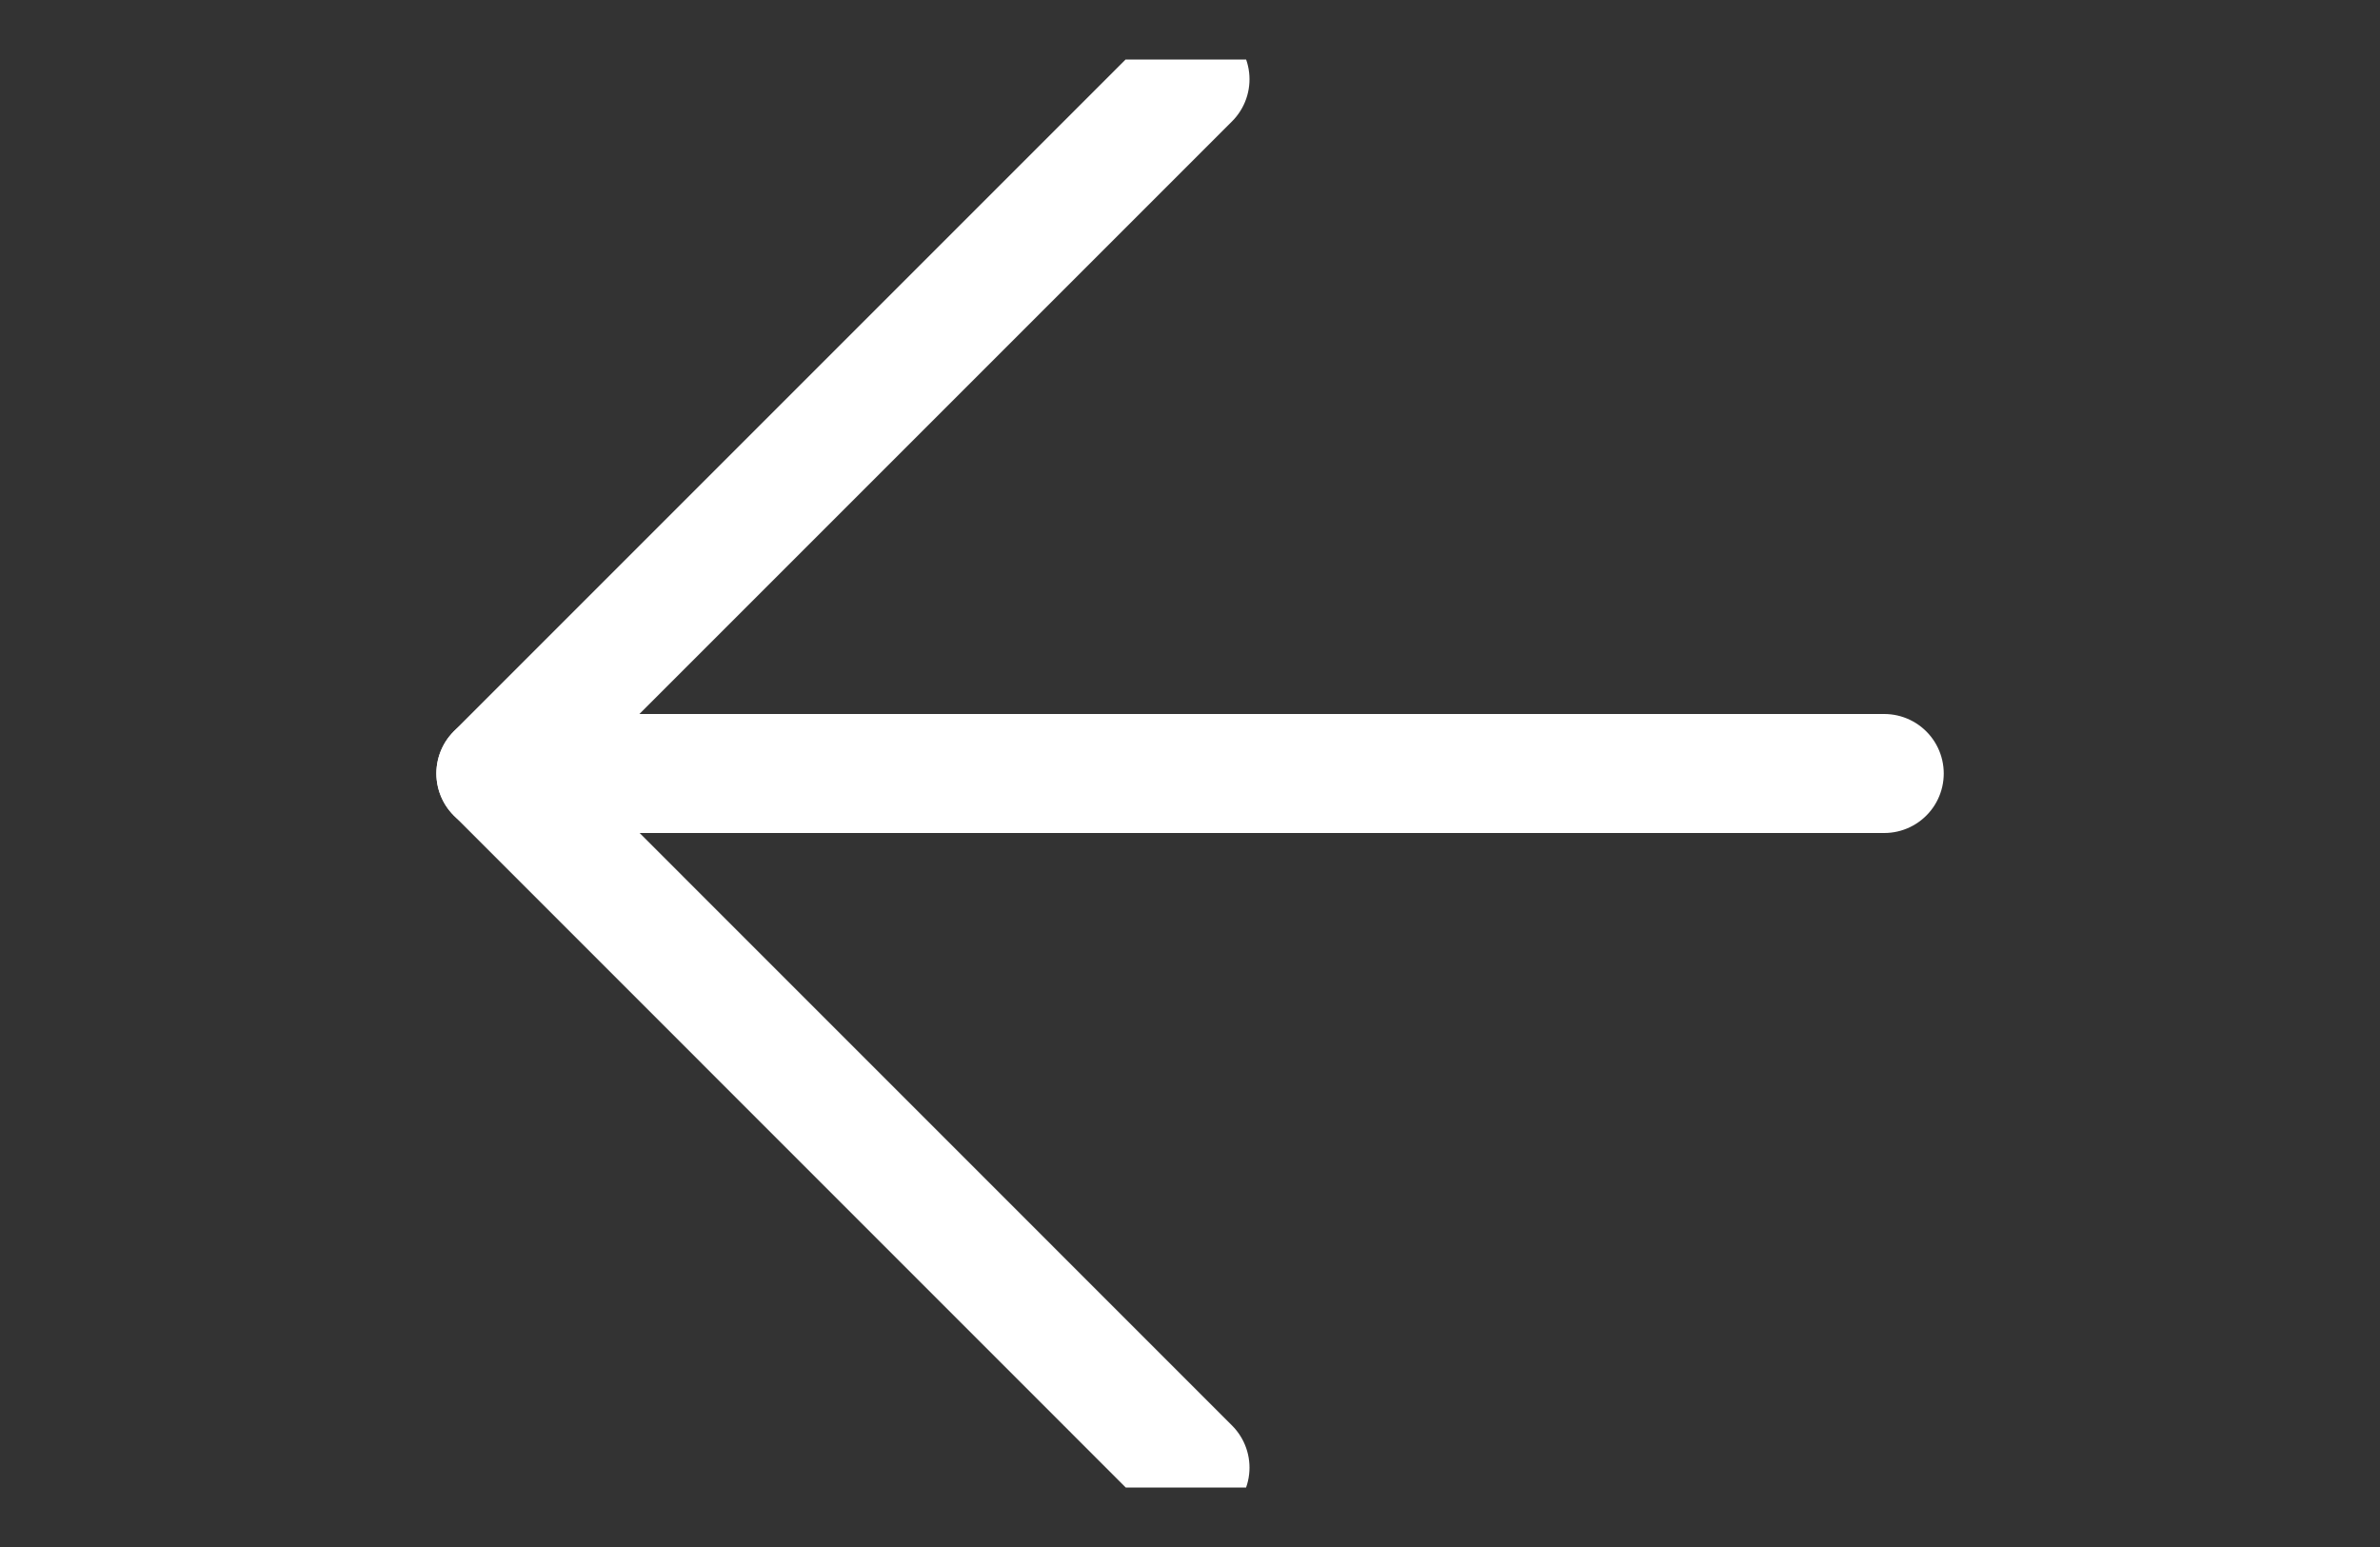 <svg width="20" height="13" viewBox="0 0 20 13" fill="none" xmlns="http://www.w3.org/2000/svg">
<rect x="0" y="0" width="20" height="13" fill="#333333" stroke="none"/>
<g clip-path="url(#clip0_1031_43155)">
<path d="M15.834 6.5L4.167 6.5" stroke="white" stroke-linecap="round" stroke-linejoin="round"/>
<path d="M10 12.333L4.167 6.499L10 0.666" stroke="white" stroke-linecap="round" stroke-linejoin="round"/>
</g>
<defs>
<clipPath id="clip0_1031_43155">
<rect width="12" height="20" fill="white" transform="translate(20 0.5) rotate(90)"/>
</clipPath>
</defs>
</svg>
